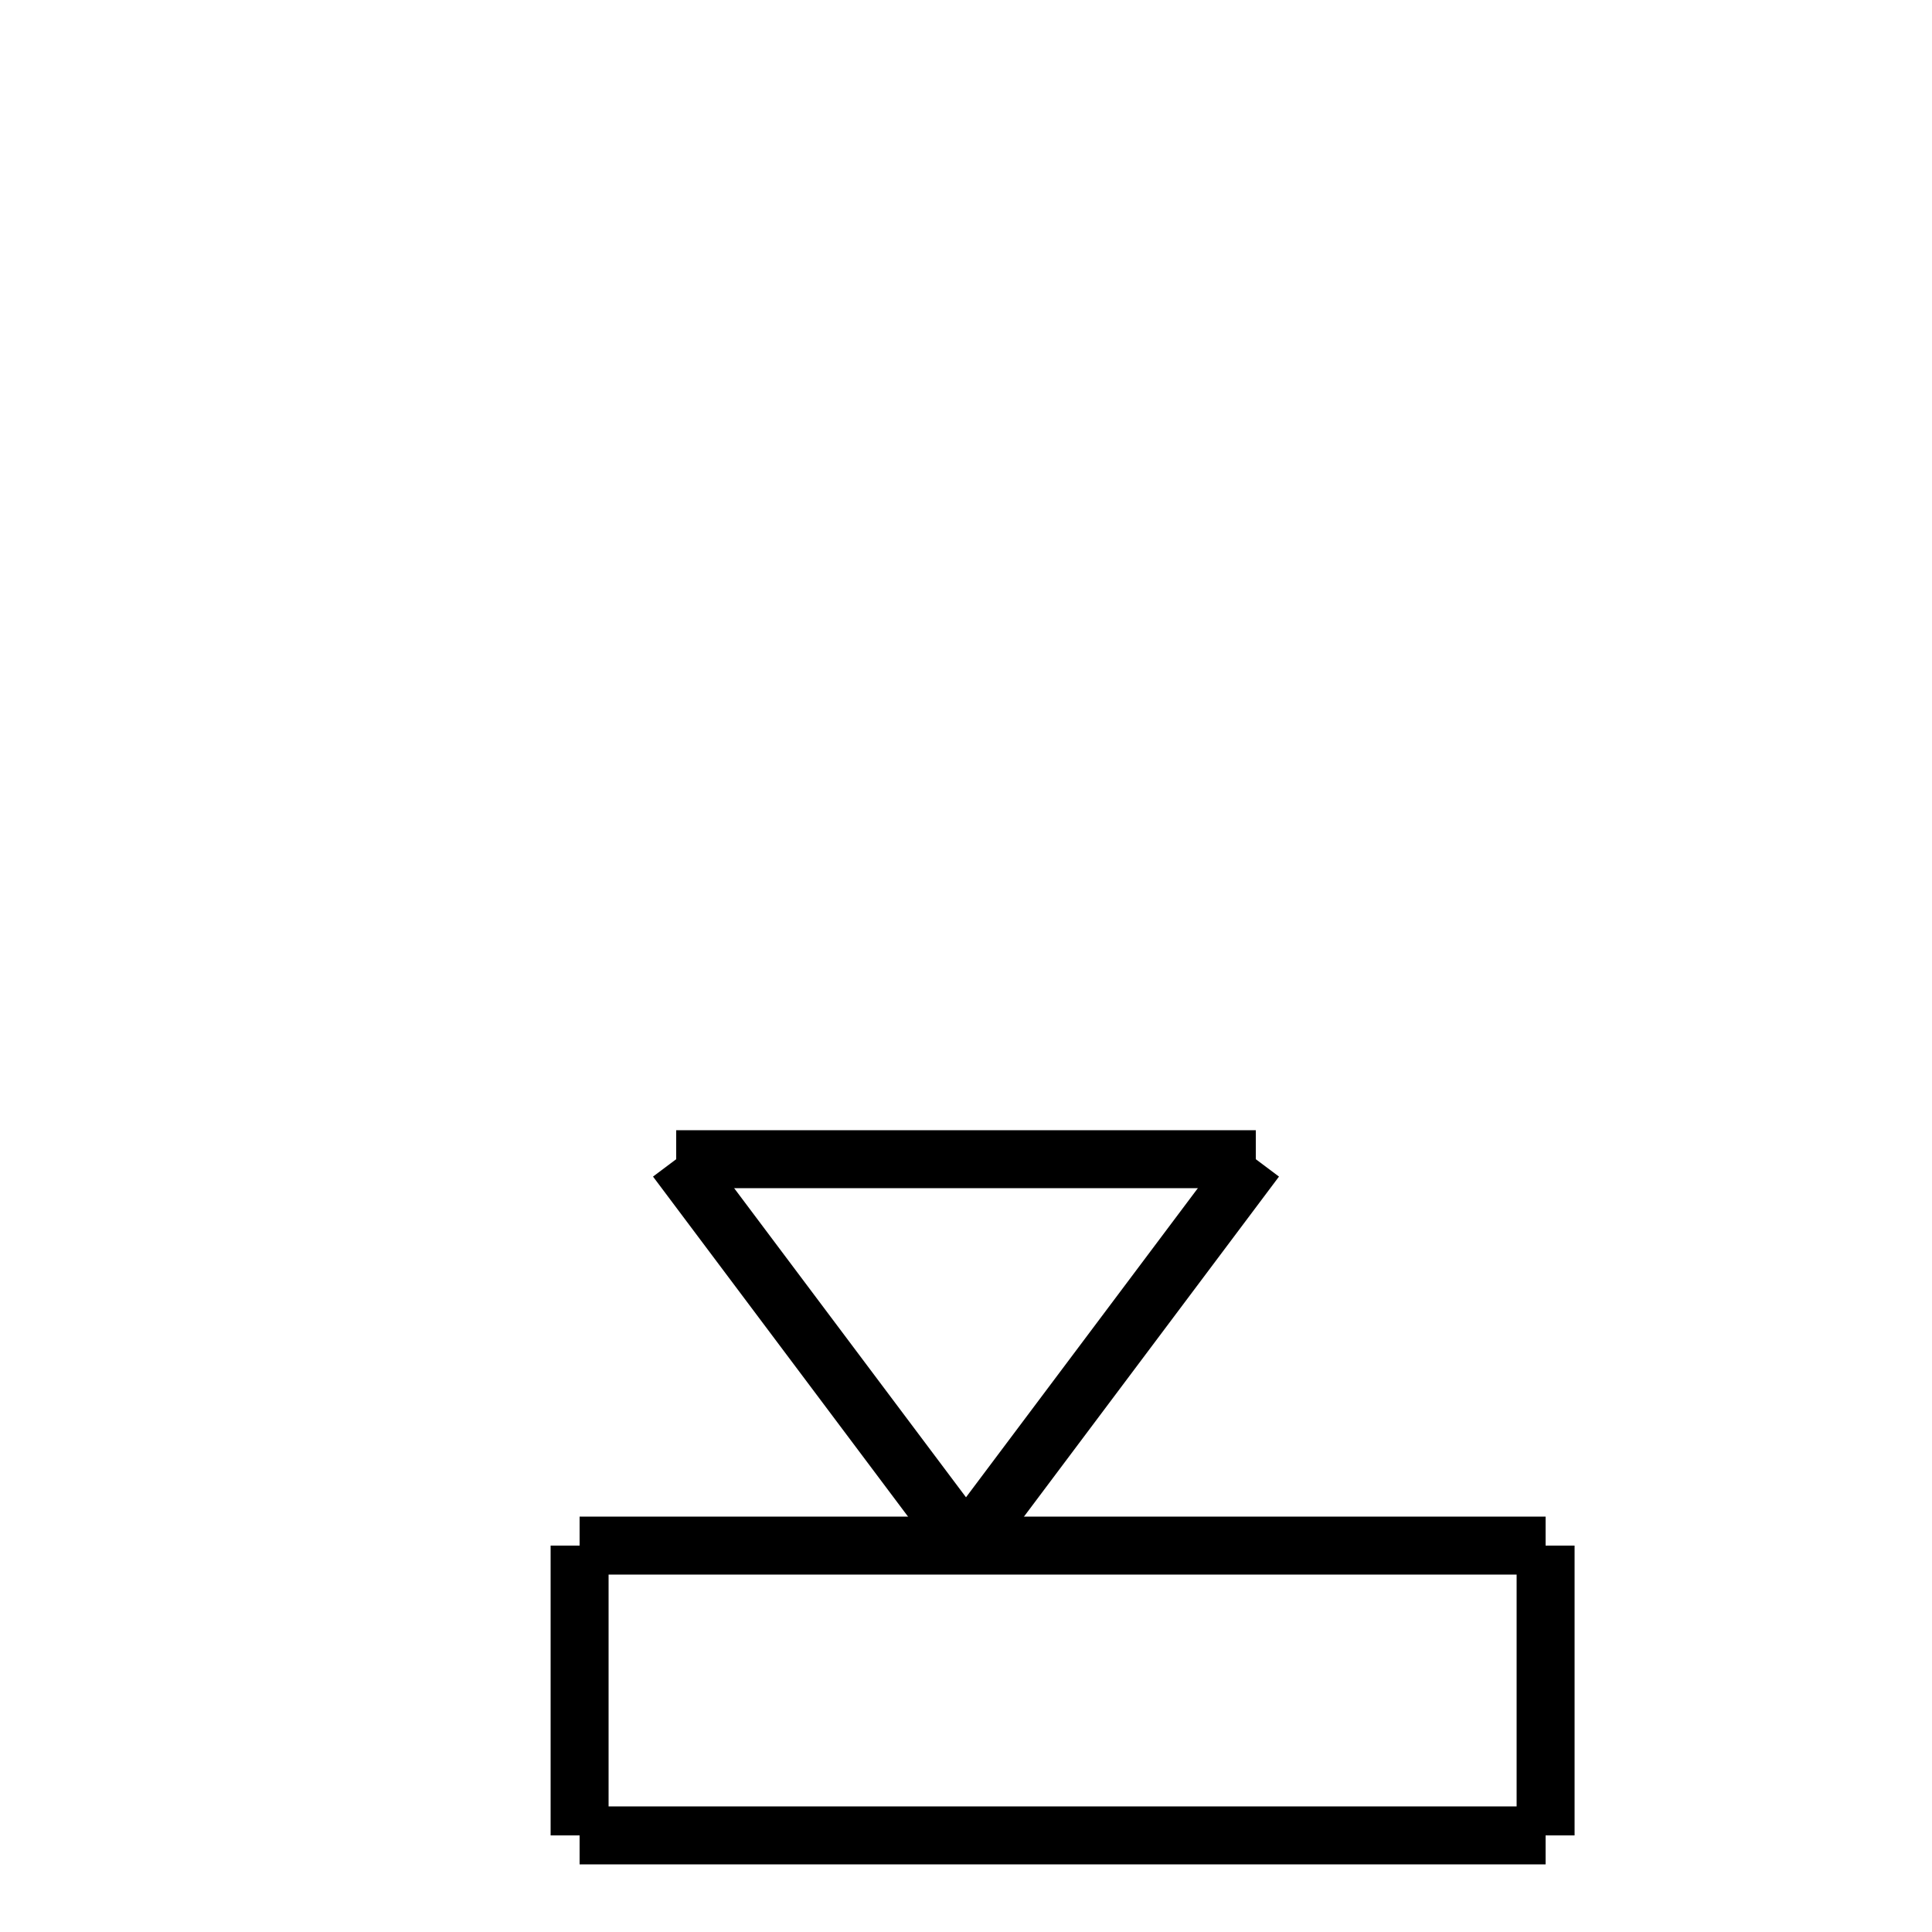 <?xml version="1.0" encoding="utf-8" ?>
<svg baseProfile="full" height="100" version="1.1" width="100" xmlns="http://www.w3.org/2000/svg" xmlns:ev="http://www.w3.org/2001/xml-events" xmlns:xlink="http://www.w3.org/1999/xlink"><defs /><g fill="none" stroke="black" stroke-width="3"><line x1="30" x2="80" y1="80" y2="80" /><line x1="80" x2="80" y1="80" y2="95" /><line x1="80" x2="30" y1="95" y2="95" /><line x1="30" x2="30" y1="95" y2="80" /><line x1="50" x2="65" y1="80" y2="60" /><line x1="65" x2="35" y1="60" y2="60" /><line x1="35" x2="50" y1="60" y2="80" /></g></svg>